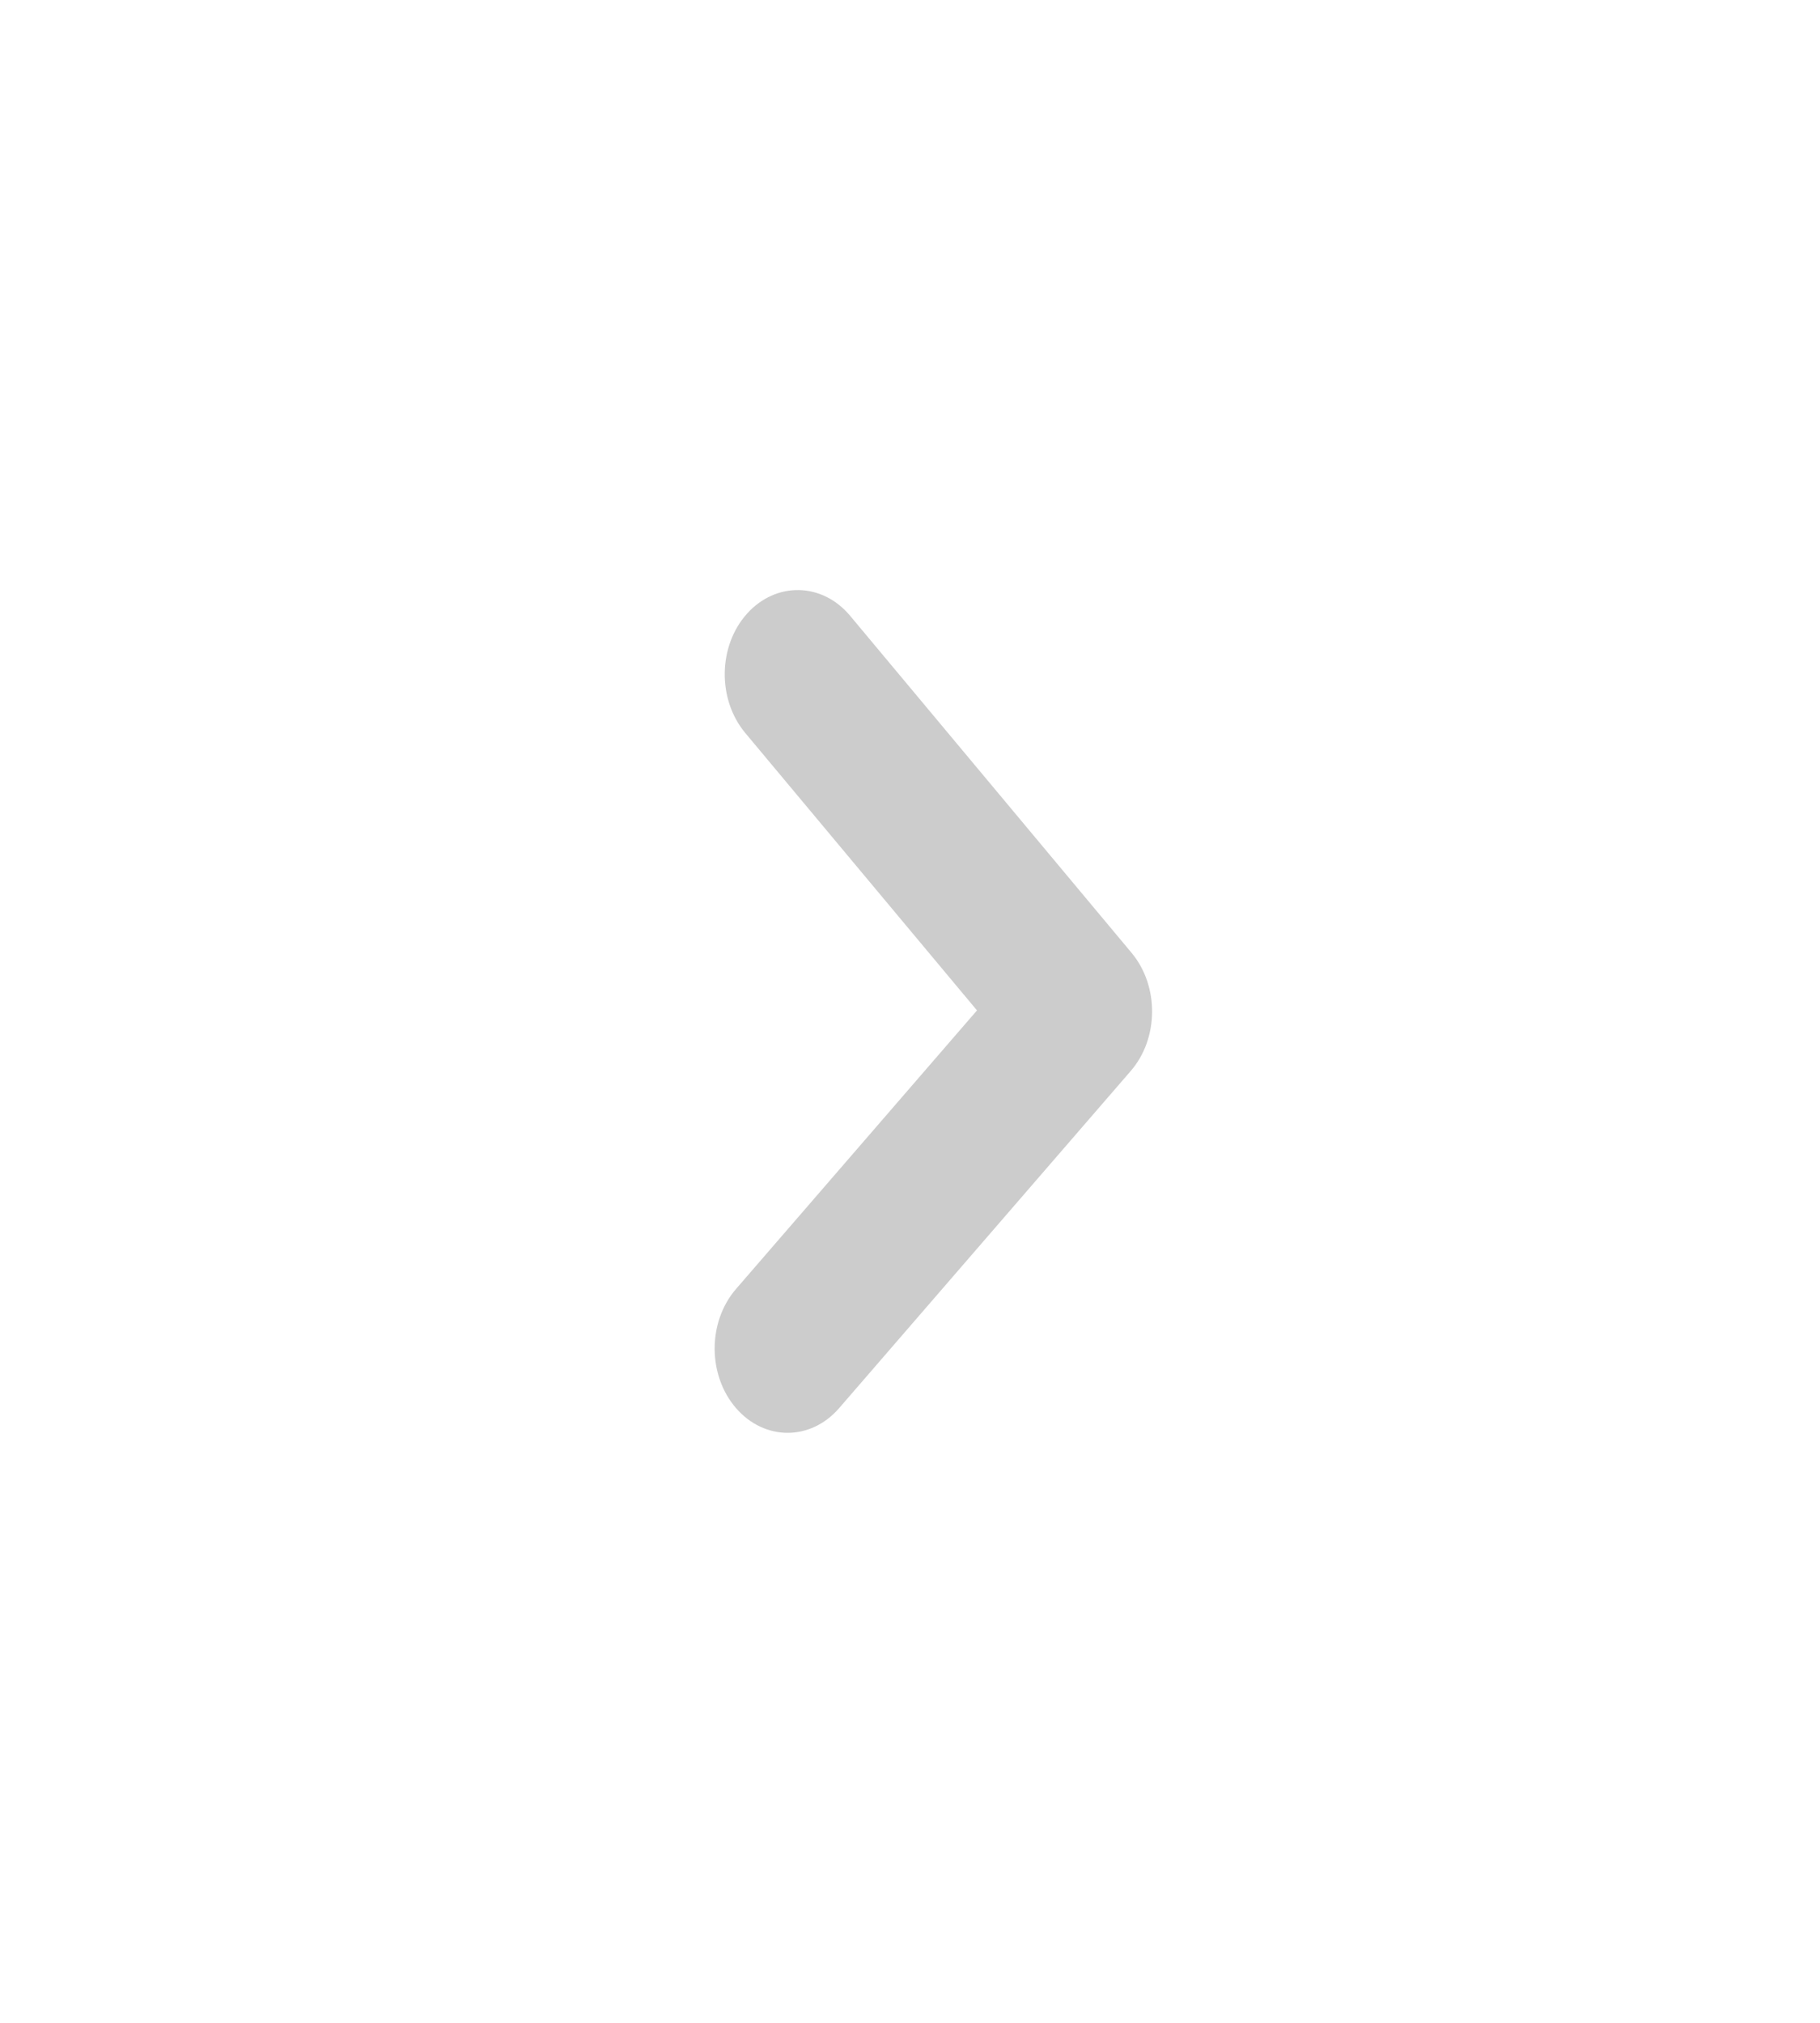<svg width="36" height="40" viewBox="0 0 36 40" fill="none" xmlns="http://www.w3.org/2000/svg">
<path opacity="0.2" fill-rule="evenodd" clip-rule="evenodd" d="M15.579 28.333C15.21 28.333 14.841 28.17 14.559 27.845C13.995 27.193 13.995 26.14 14.559 25.488L19.325 19.98L14.74 14.492C14.187 13.828 14.203 12.773 14.776 12.135C15.35 11.497 16.262 11.515 16.814 12.175L22.383 18.842C22.93 19.497 22.923 20.535 22.366 21.178L16.598 27.845C16.317 28.17 15.948 28.333 15.579 28.333Z" fill="black"/>
</svg>
